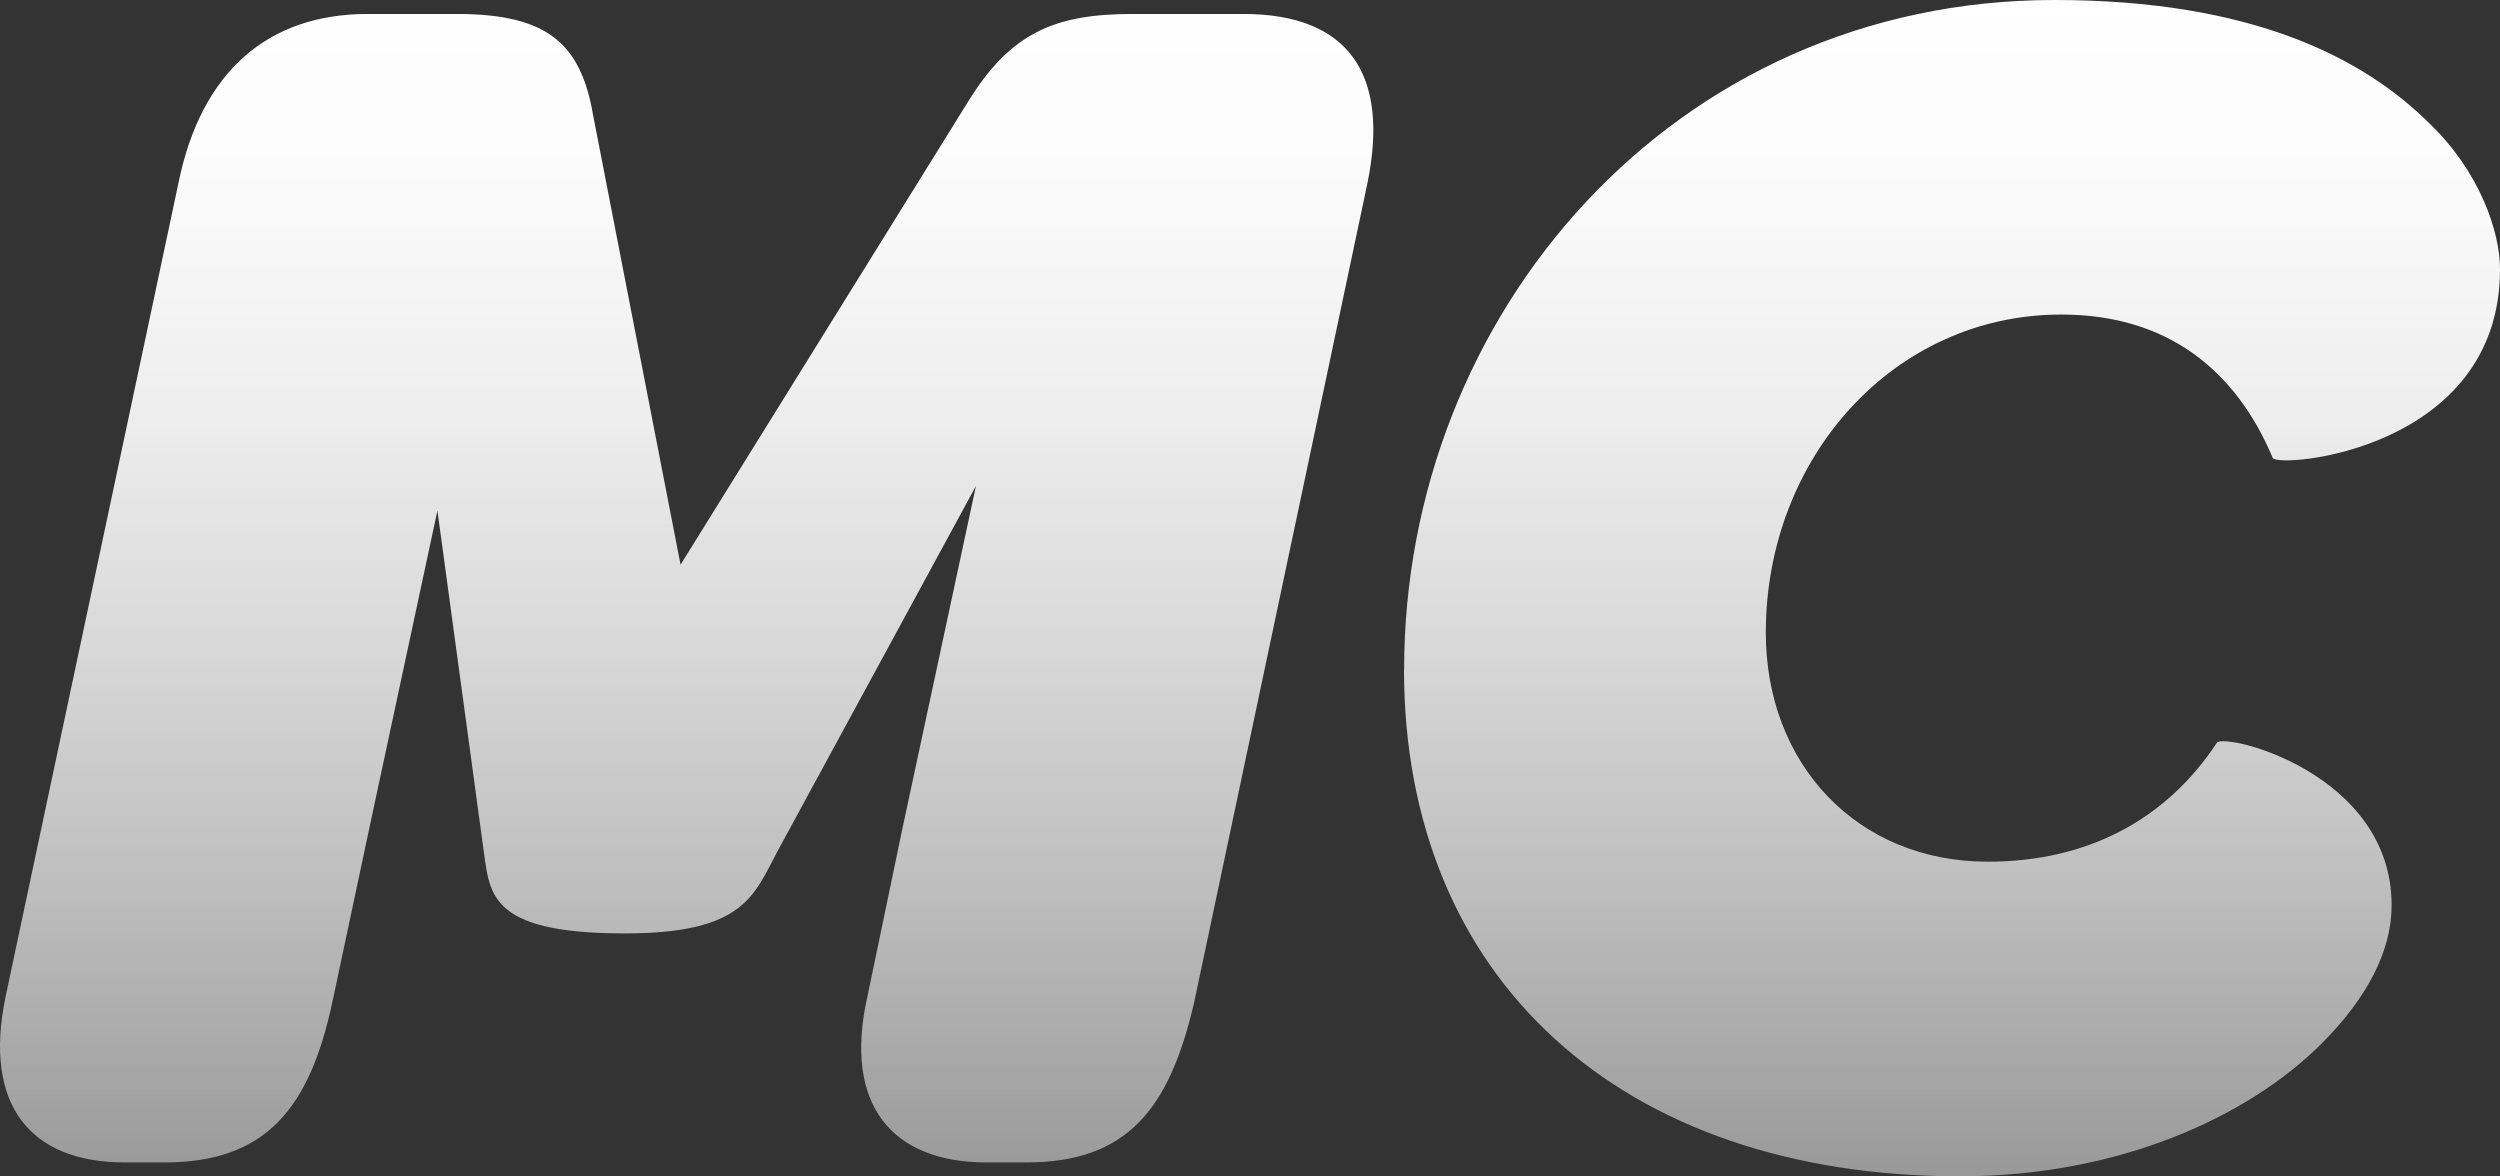 <svg id="a" xmlns="http://www.w3.org/2000/svg" xmlns:xlink="http://www.w3.org/1999/xlink" viewBox="0 0 612 287.98"><rect x="0" y="0" width="612" height="287.98" fill="#333333" stroke="none"/><defs><style>.cls-1{fill:url(#linear-gradient);}</style><linearGradient id="linear-gradient" x1="306" x2="306" y2="287.98" gradientUnits="userSpaceOnUse"><stop offset="0" stop-color="#fff"/><stop offset="0.15" stop-color="#fff" stop-opacity="0.98"/><stop offset="0.34" stop-color="#fff" stop-opacity="0.92"/><stop offset="0.55" stop-color="#fff" stop-opacity="0.81"/><stop offset="0.77" stop-color="#fff" stop-opacity="0.67"/><stop offset="1" stop-color="#fff" stop-opacity="0.5"/></linearGradient></defs><path class="cls-1" d="M334.73,44.93,292.37,245.19c-6,26.1-16.26,39.37-41.08,39.37h-9.84c-23.11,0-35.09-14.12-29.1-40.65l8.56-41.08,18-83.87-48.35,89c-6,11.13-8.13,20.54-37.66,20.54-34.23,0-32.95-10.27-34.66-21.4L107.08,125,90.39,202.83l-9,42.36c-5.56,26.1-16.26,39.37-41.08,39.37H30.48c-23.11,0-34.66-14.12-29.1-40.65L43.75,44.5C49.32,17.54,65.58,3.42,90,3.42h21.82c22.25,0,30.38,7.27,33.38,24.82l21.4,110,70.17-113C247.44,7.7,258.56,3.42,277.39,3.42h27C330,3.42,340.29,18,334.73,44.93Zm9,119C343.71,77,409.61,0,502.89,0c48.35,0,75.74,14.12,92,30.38C606.87,41.93,612,56.48,612,65.9c0,44.5-54.34,48.78-55.63,46.21C547.38,90.72,530.69,77,504.59,77c-41.08,0-72.32,35.09-72.32,77.88,0,32.09,22.25,56.06,54.35,56.06,24.39,0,43.65-10.27,56.06-29.1,1.71-2.57,42.79,7.27,42.79,39.8,0,11.13-6,22.68-17.12,33.8-18,18-49.64,32.52-88.58,32.52-83,0-136.07-48.35-136.07-124.09Z"/></svg>